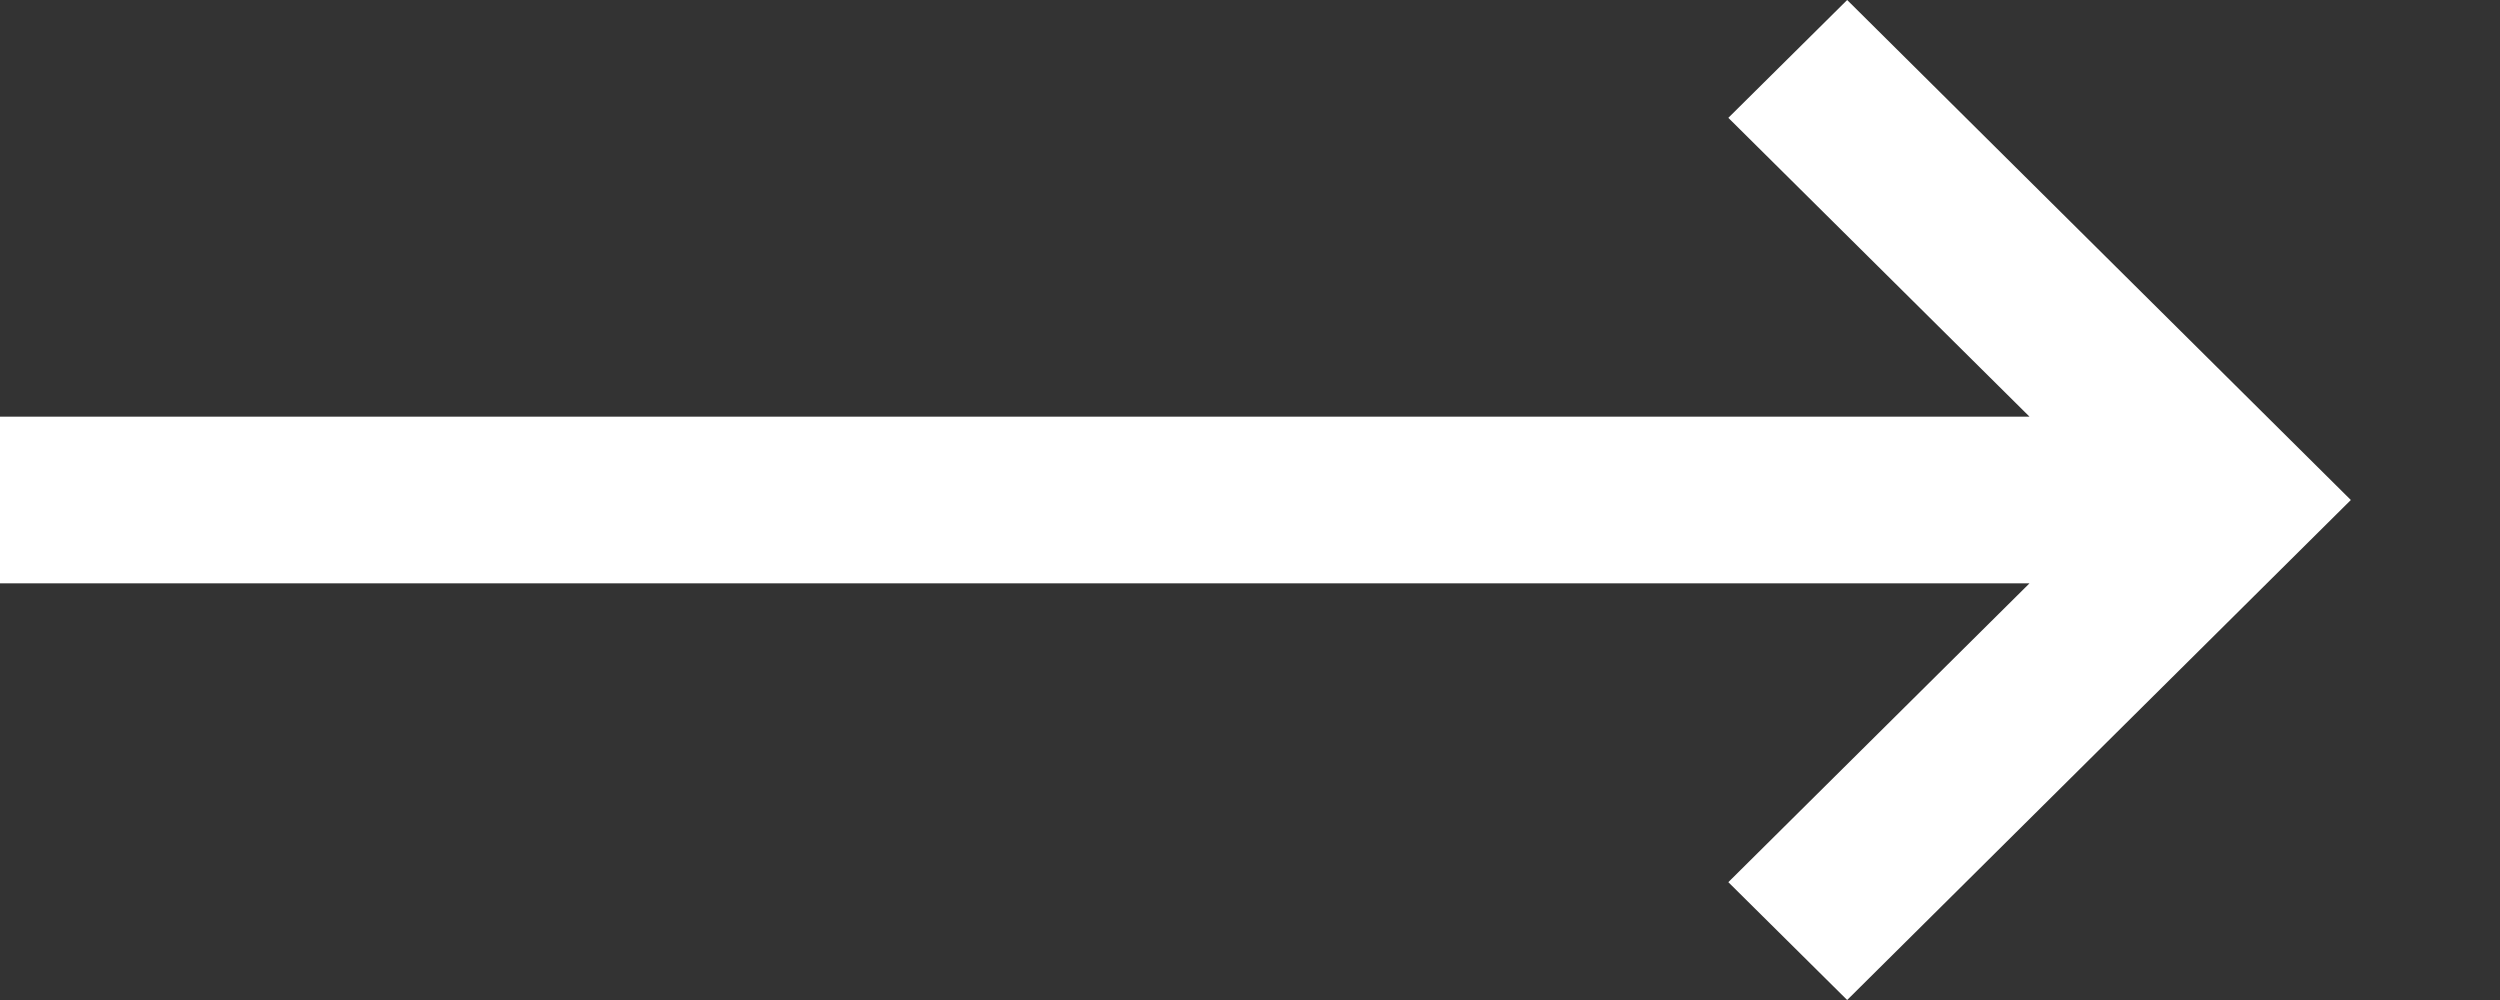 <svg width="15" height="6" viewBox="0 0 15 6" fill="none" xmlns="http://www.w3.org/2000/svg">
<rect x="0" y="0" width="15" height="6" fill="#333333" stroke="none"/>
<path d="M11.083 6L14.105 3L11.083 0L10.37 0.707L12.177 2.5H0V3.5H12.177L10.37 5.293L11.083 6Z" fill="white"/>
</svg>
